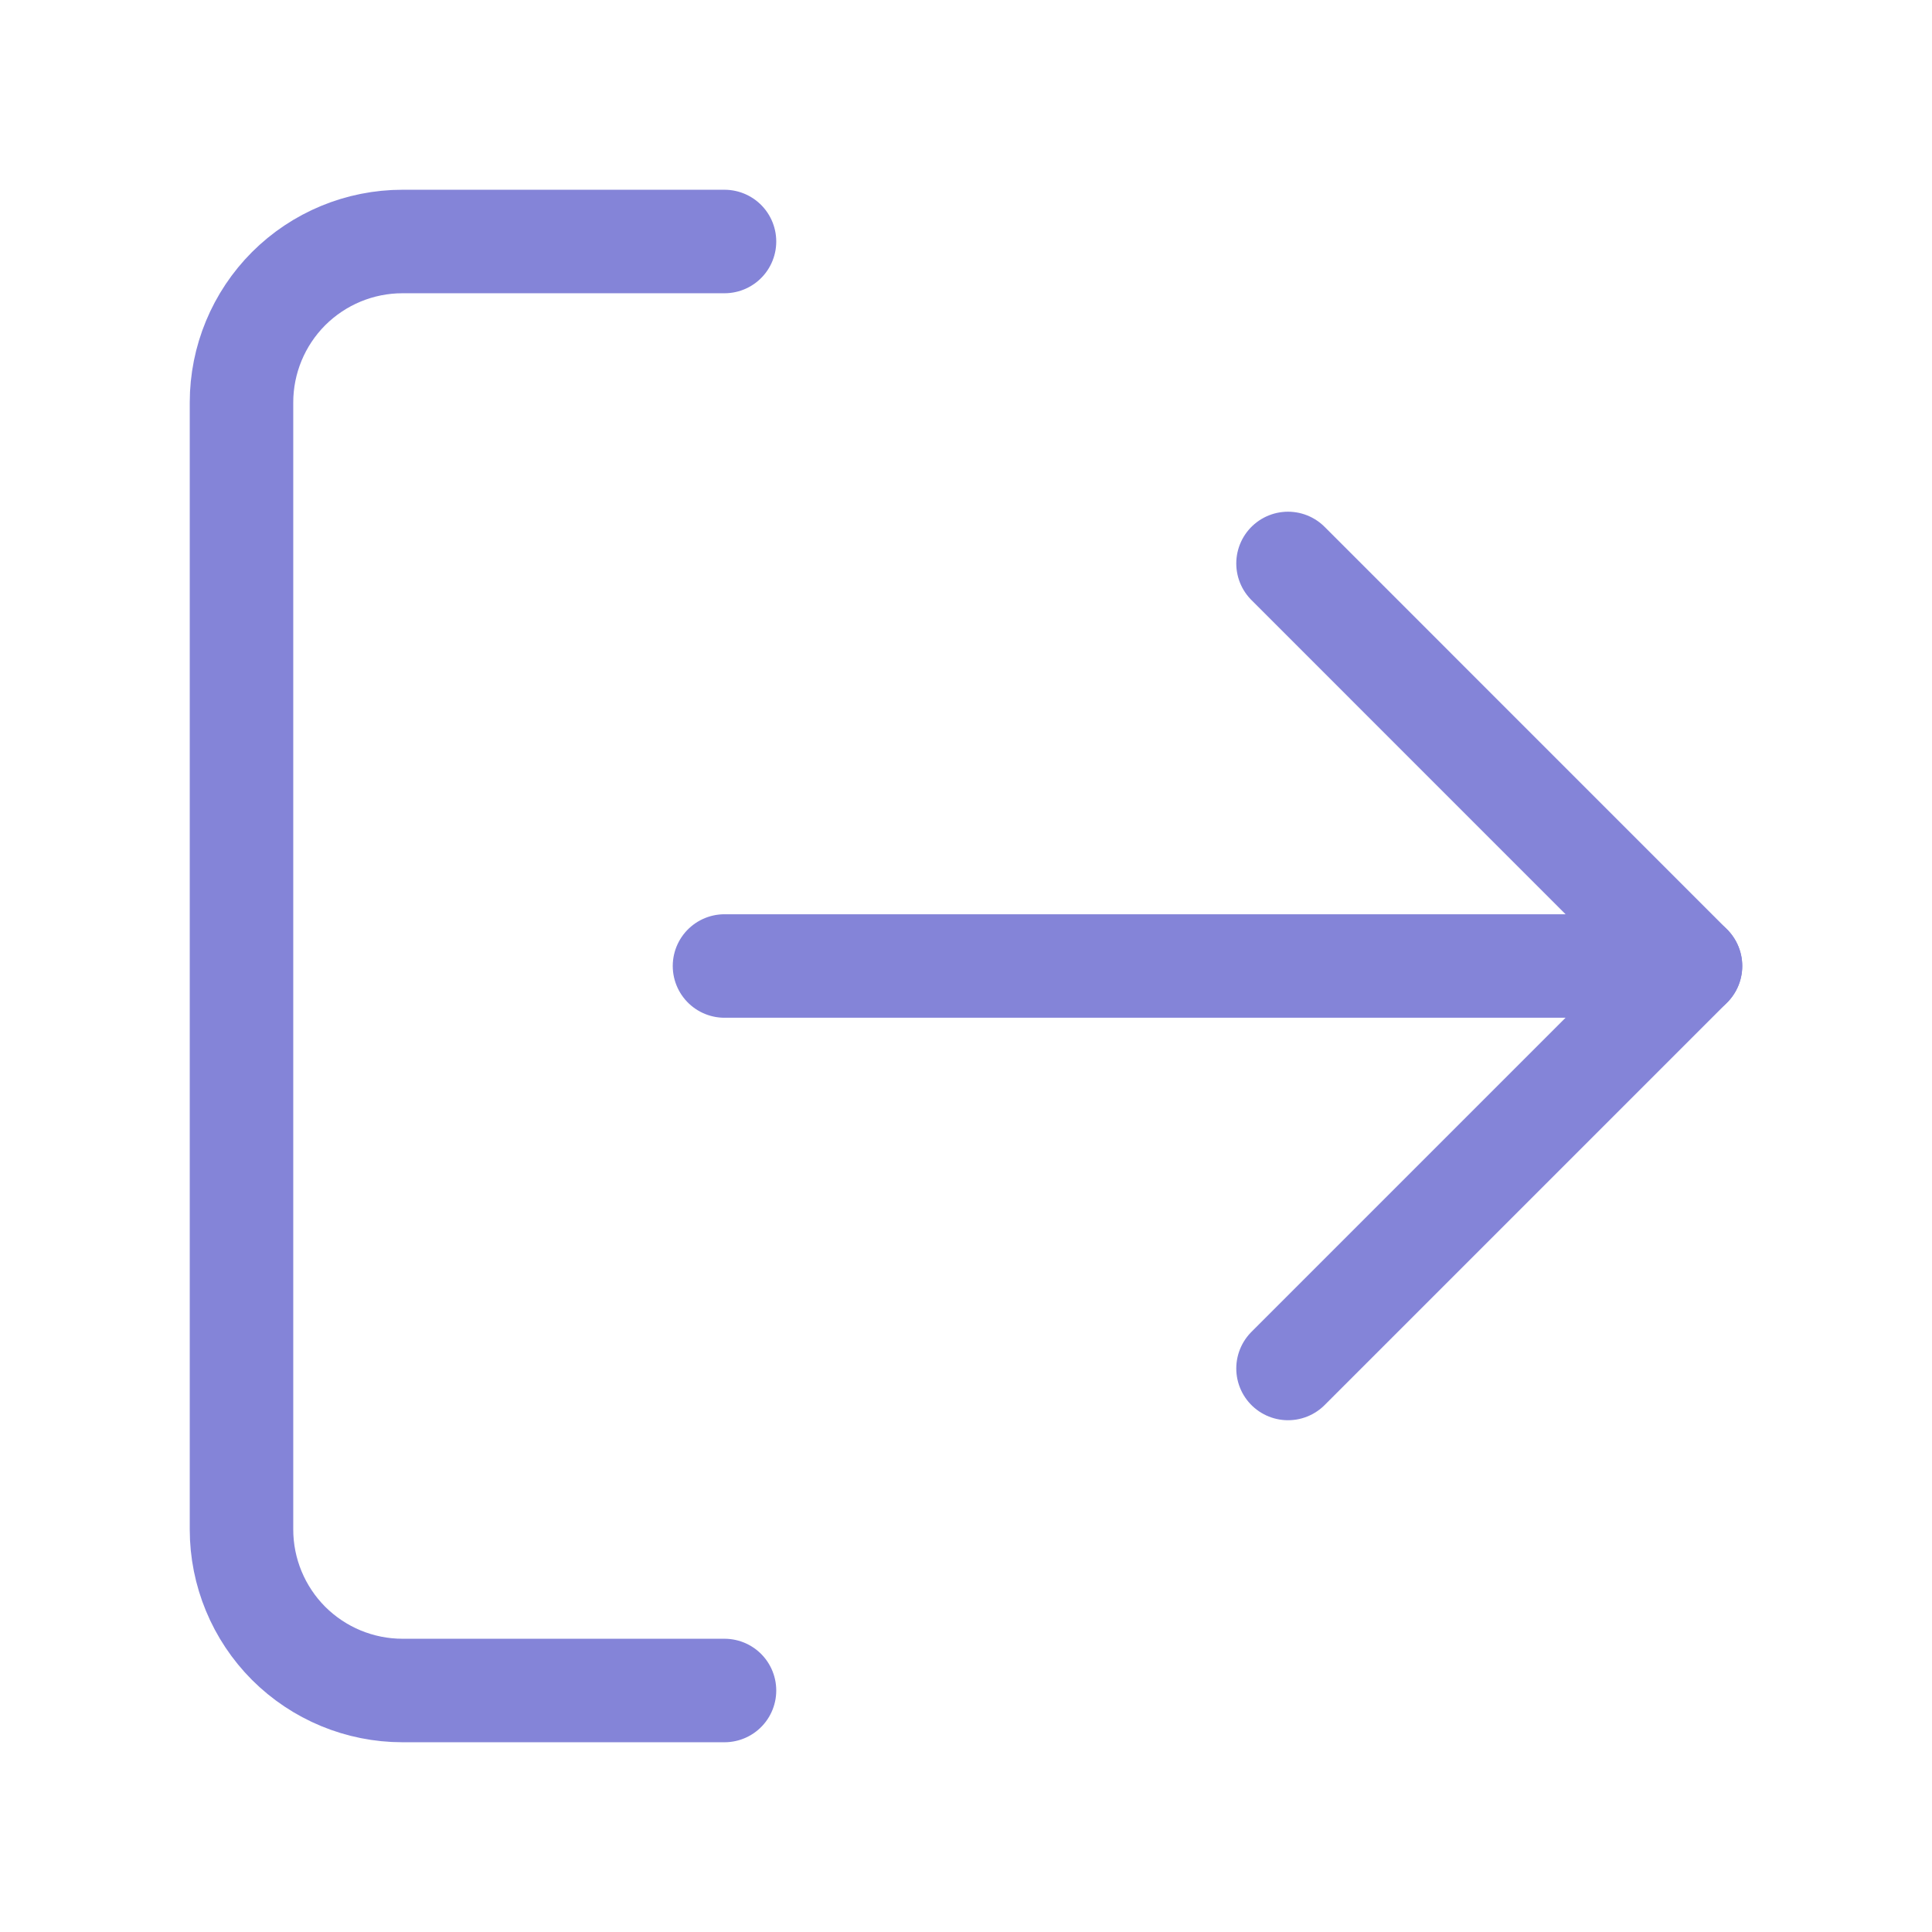 <svg width="28" height="28" viewBox="0 0 28 28" fill="none" xmlns="http://www.w3.org/2000/svg">
<path d="M10.5 24.5H5.833C5.214 24.5 4.621 24.254 4.183 23.817C3.746 23.379 3.5 22.785 3.5 22.167V5.833C3.5 5.214 3.746 4.621 4.183 4.183C4.621 3.746 5.214 3.5 5.833 3.5H10.5" stroke="#8484D8" stroke-width="1.5" stroke-linecap="round" stroke-linejoin="round"/>
<path d="M18.667 19.833L24.5 14L18.667 8.166" stroke="#8484D8" stroke-width="1.5" stroke-linecap="round" stroke-linejoin="round"/>
<path d="M24.5 14H10.5" stroke="#8484D8" stroke-width="1.5" stroke-linecap="round" stroke-linejoin="round"/>
</svg>
